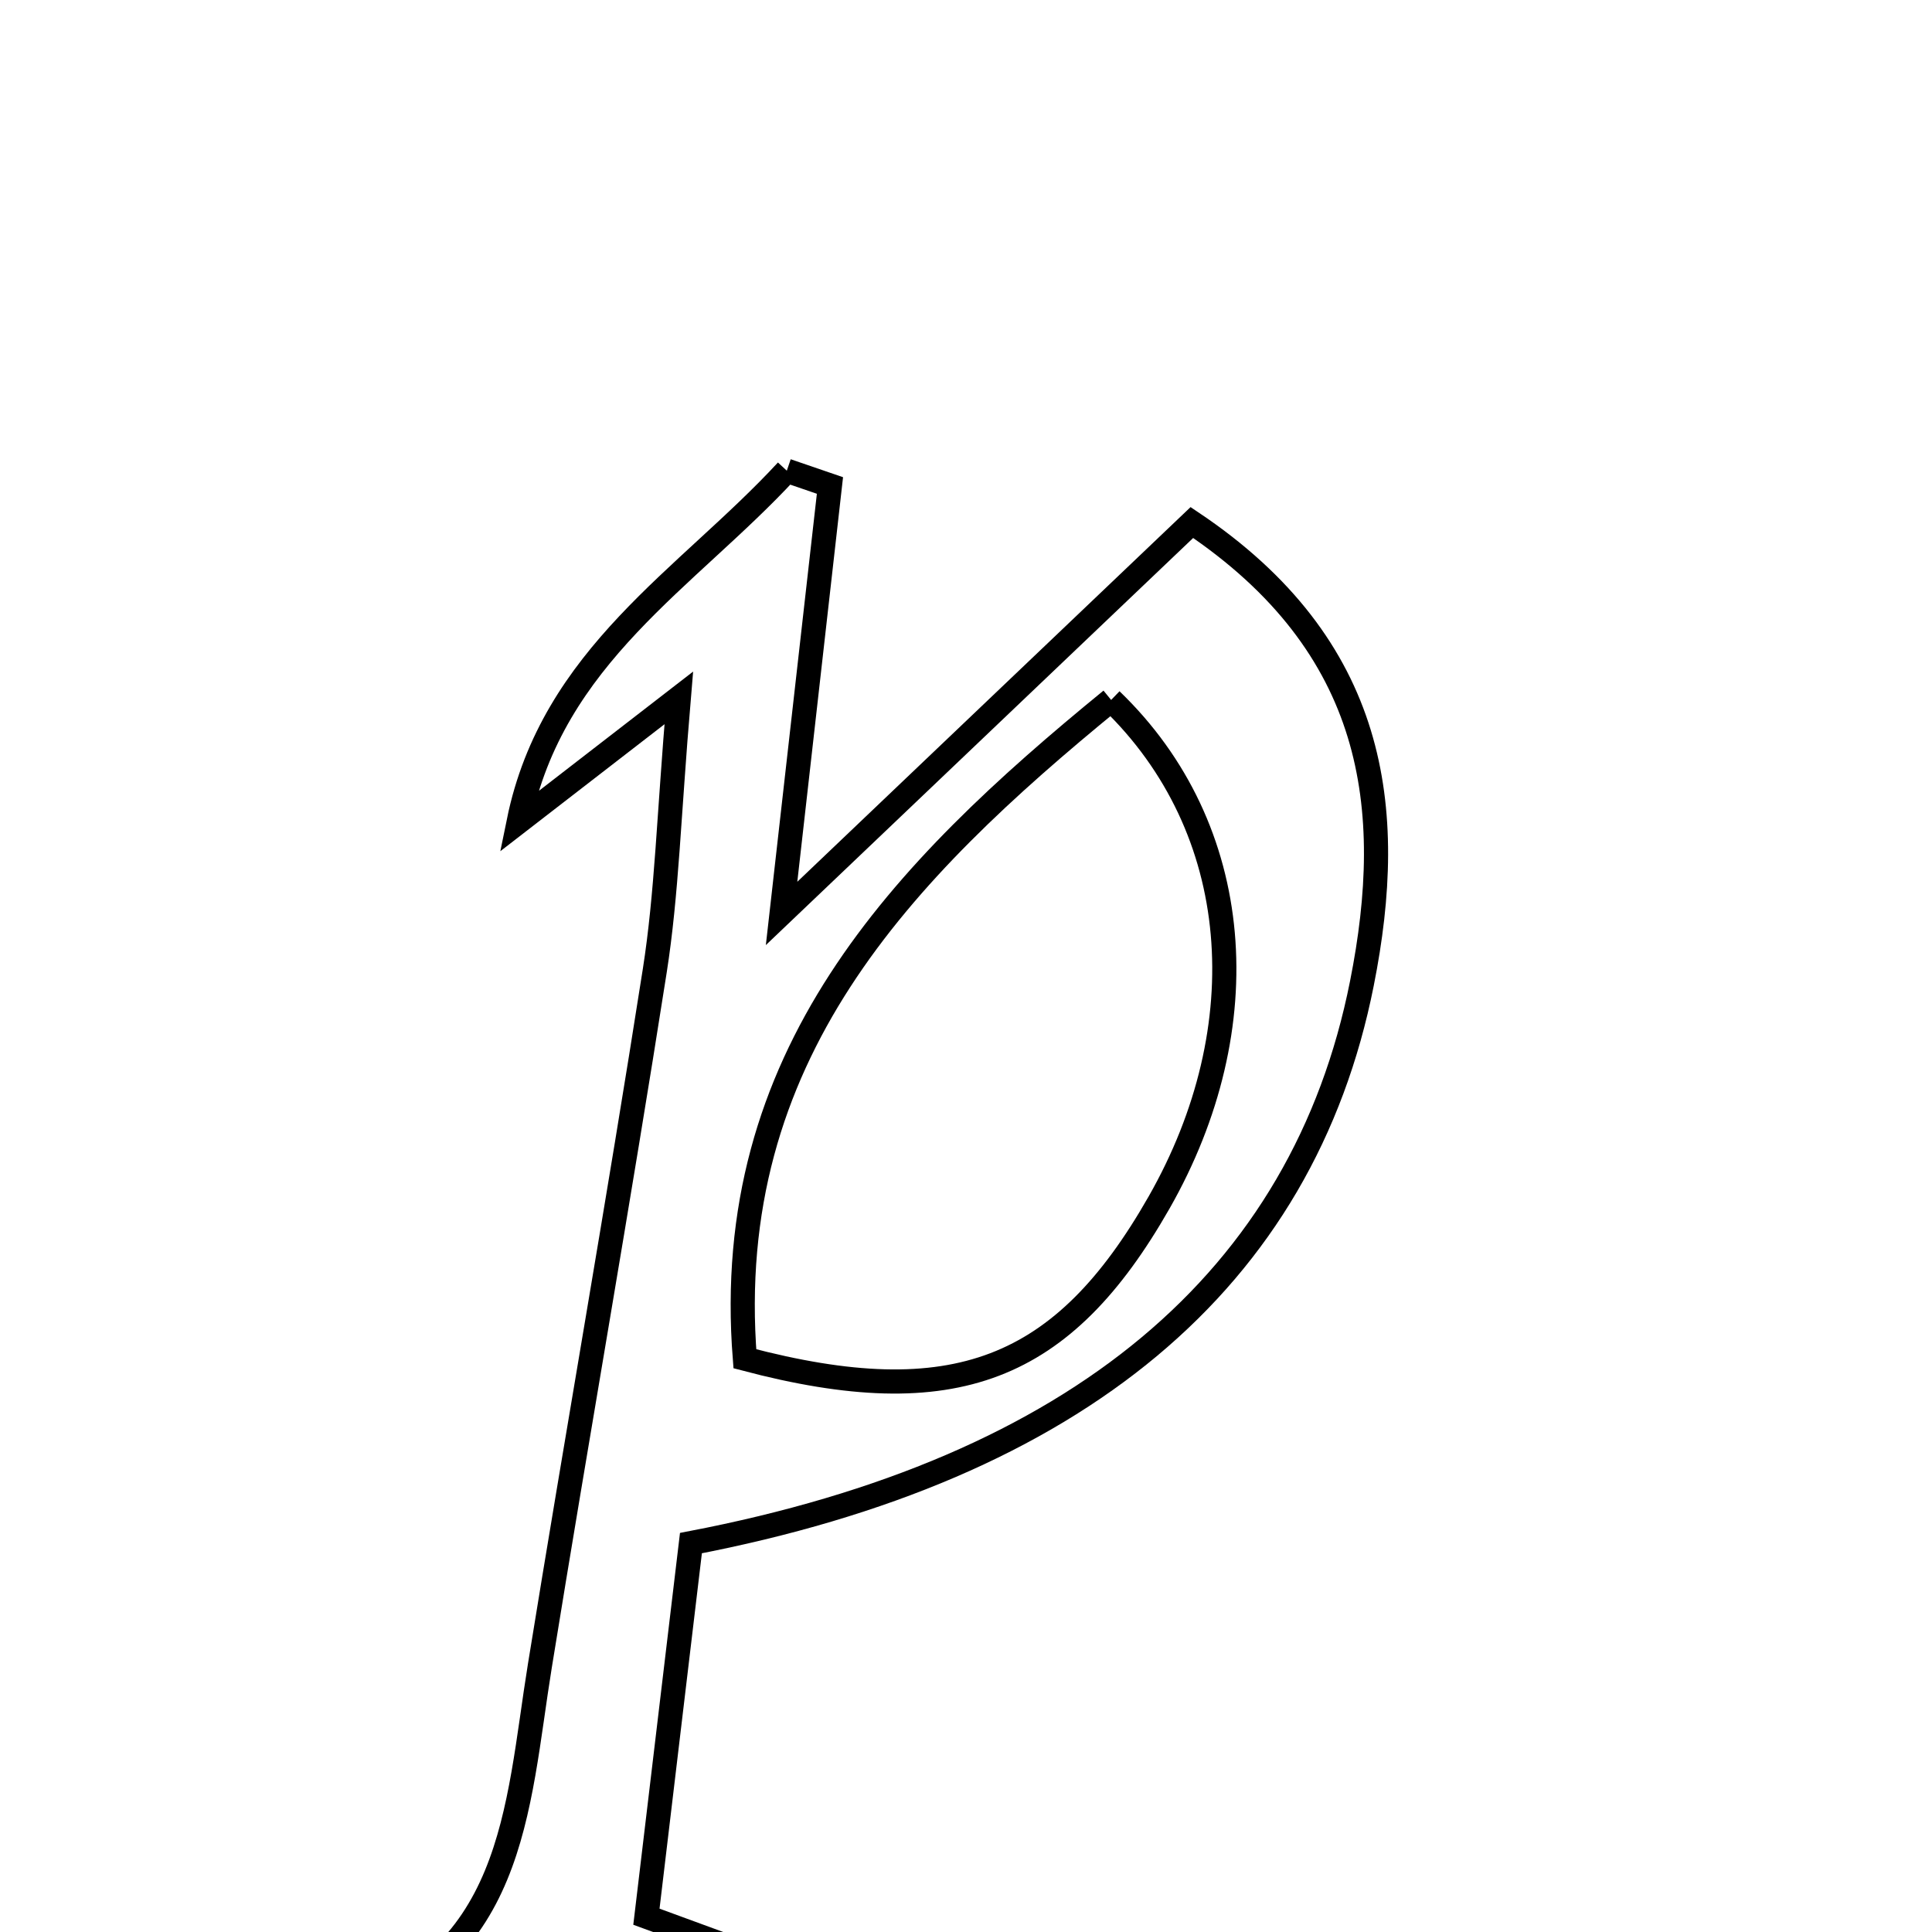 <svg xmlns="http://www.w3.org/2000/svg" viewBox="0.0 0.0 24.0 24.0" height="200px" width="200px"><path fill="none" stroke="black" stroke-width=".3" stroke-opacity="1.0"  filling="0" d="M9.774 5.847 C9.953 5.908 10.131 5.97 10.31 6.031 C10.125 7.668 9.94 9.304 9.709 11.347 C11.614 9.533 13.184 8.036 14.806 6.491 C17.099 8.029 17.352 10.035 16.918 12.216 C16.187 15.898 13.387 18.248 8.583 19.169 C8.408 20.634 8.225 22.177 8.03 23.81 C8.883 24.123 9.546 24.366 10.21 24.609 C10.173 24.755 10.137 24.901 10.1 25.047 C8.102 25.047 6.104 25.047 4.107 25.047 C6.408 24.407 6.418 22.471 6.707 20.689 C7.173 17.81 7.683 14.938 8.134 12.057 C8.283 11.106 8.308 10.136 8.432 8.67 C7.506 9.386 6.974 9.797 6.443 10.208 C6.863 8.146 8.538 7.186 9.774 5.847"></path>
<path fill="none" stroke="black" stroke-width=".3" stroke-opacity="1.0"  filling="0" d="M13.803 8.695 C15.462 10.291 15.643 12.755 14.398 14.939 C13.207 17.028 11.856 17.567 9.253 16.879 C8.956 13.123 11.189 10.832 13.803 8.695"></path></svg>